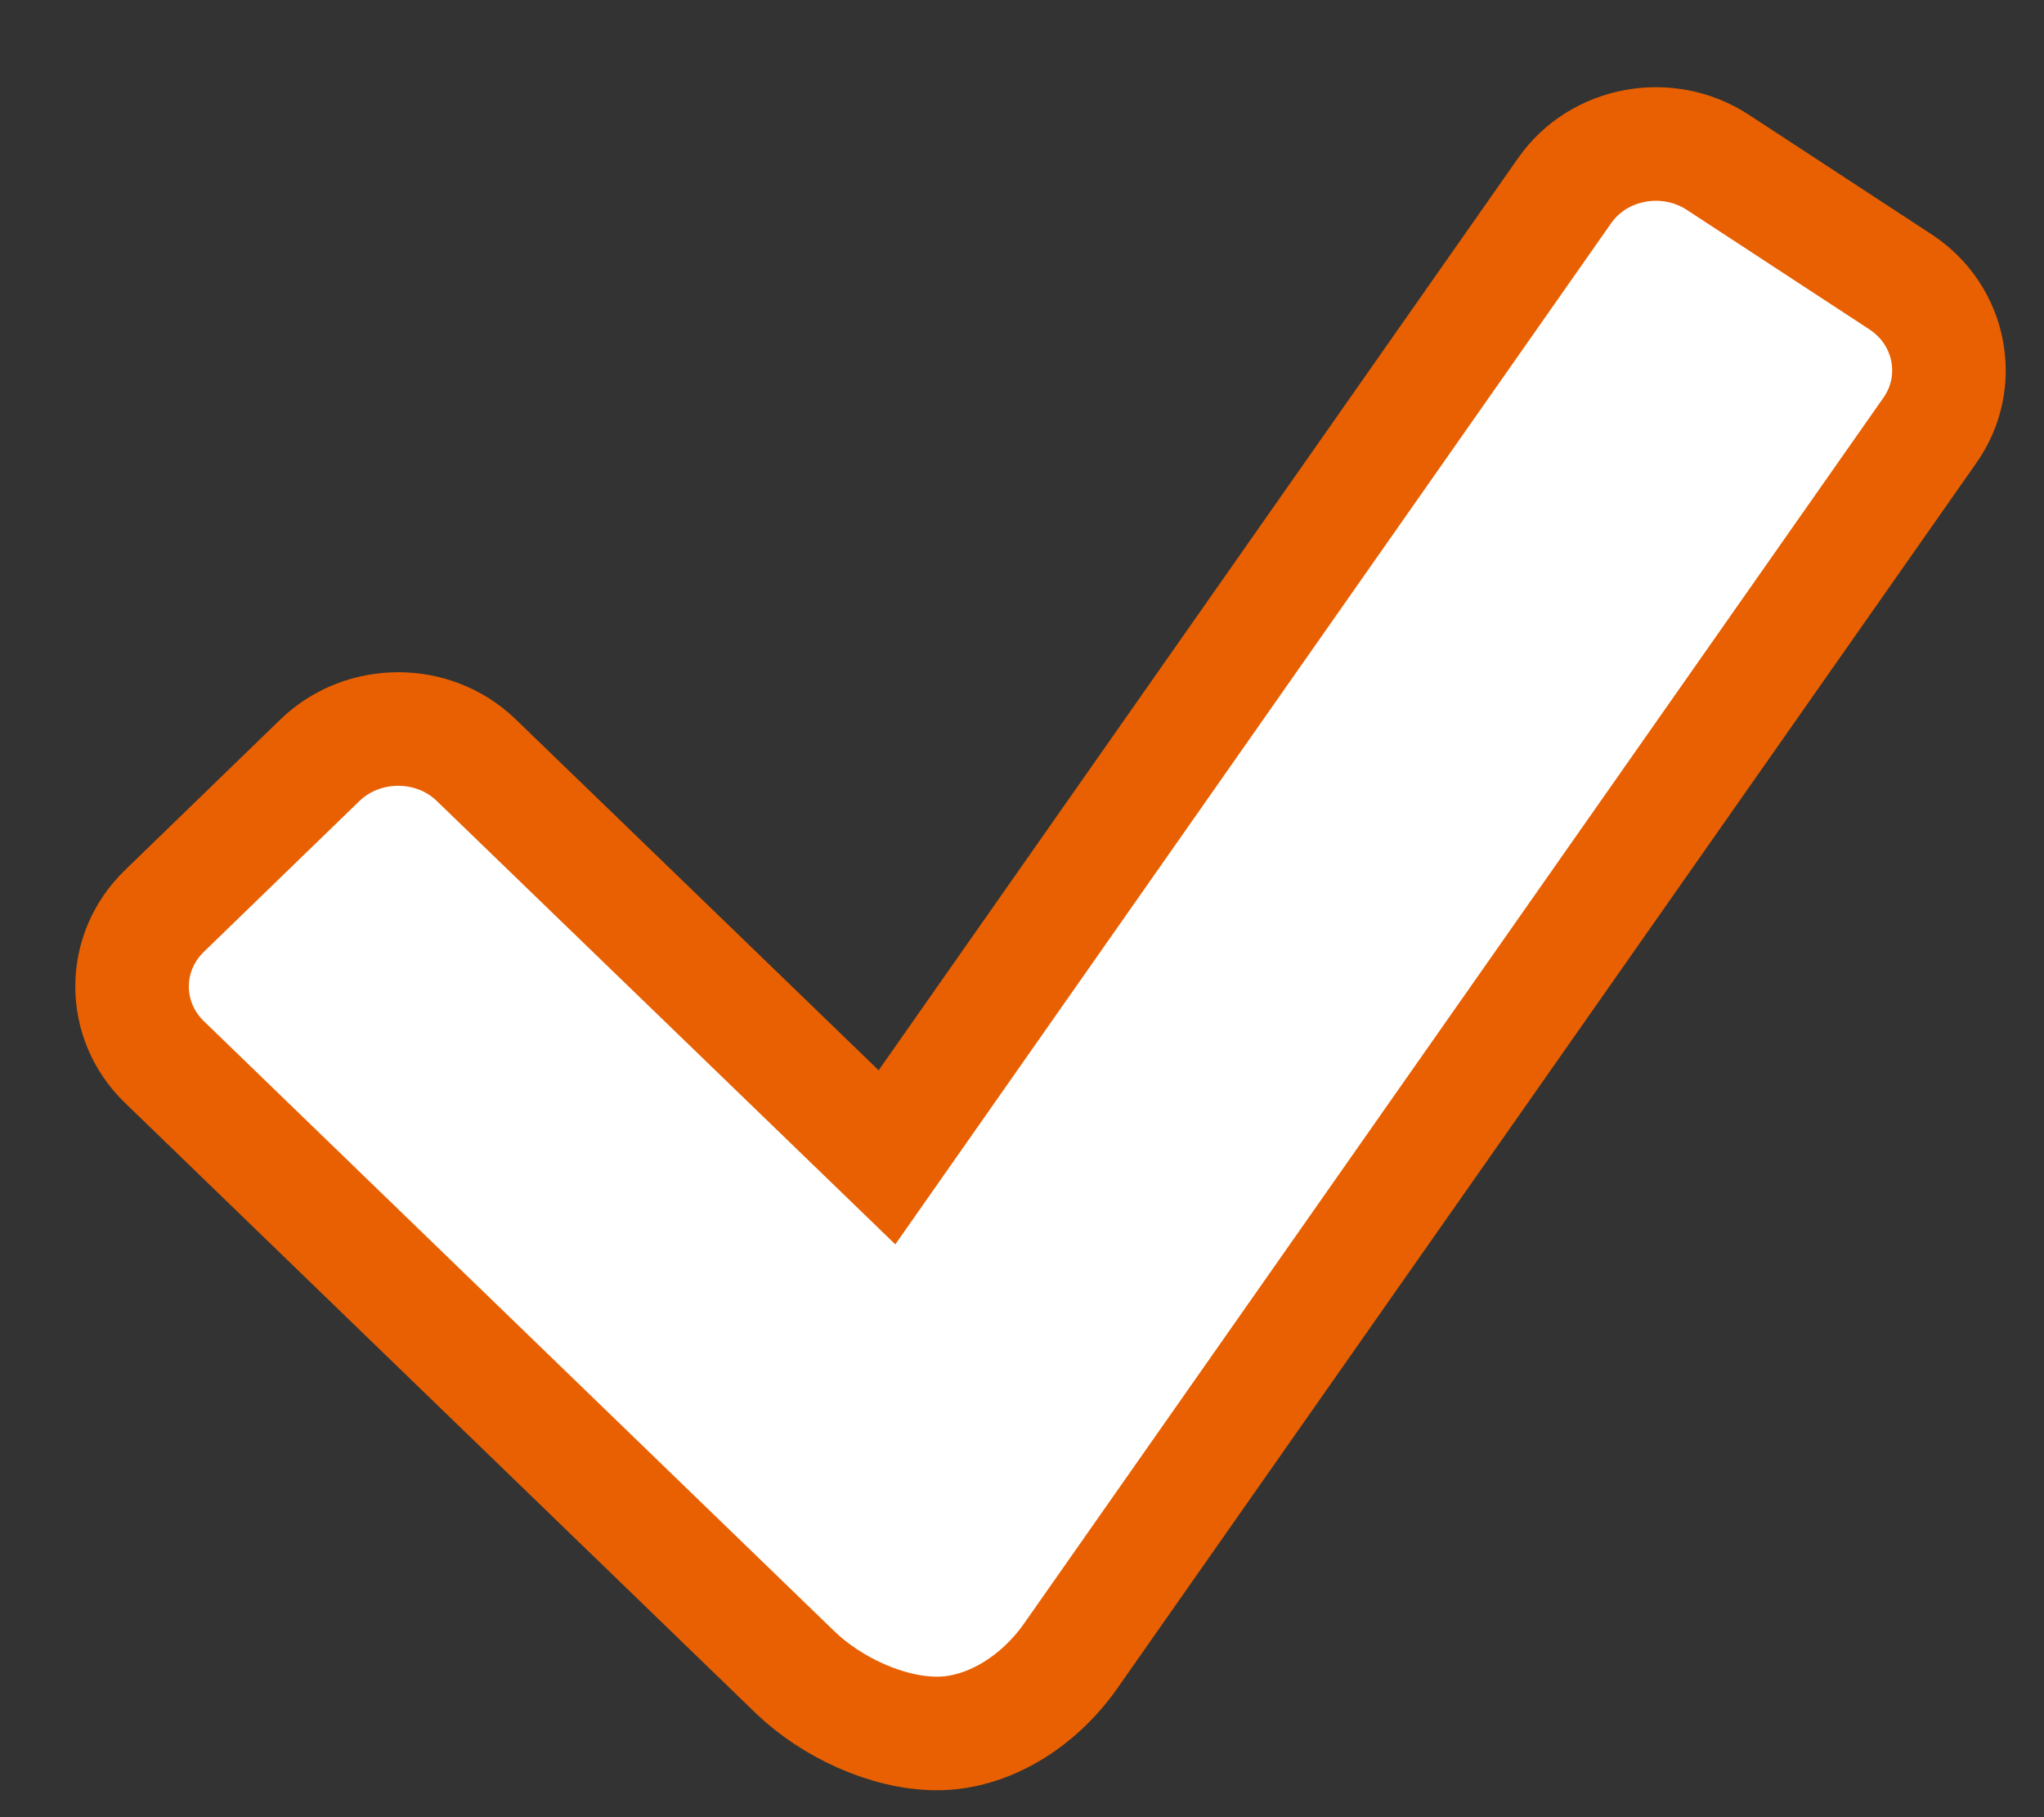 <?xml version="1.0" encoding="UTF-8"?>
<svg width="18px" height="16px" viewBox="0 0 18 16" version="1.1" xmlns="http://www.w3.org/2000/svg" xmlns:xlink="http://www.w3.org/1999/xlink">
    <rect x="0" y="0" width="18" height="16" fill="#333333" stroke="none"/>
    <!-- Generator: sketchtool 45.2 (43514) - http://www.bohemiancoding.com/sketch -->
    <title>CCD294B4-BAAA-4411-B332-B148D89A64EF</title>
    <desc>Created with sketchtool.</desc>
    <defs></defs>
    <g id="Symbols" stroke="none" stroke-width="1" fill="none" fill-rule="evenodd">
        <g id="map2color1" transform="translate(-228, -10)" fill-rule="nonzero" stroke="#E86001" fill="#FFFFFF">
            <g id="Group-6">
                <g id="002-favorite" transform="translate(229, 11)">
                    <path d="M15.996,2.788 L8.422,13.59 C8.135,13.993 7.692,14.263 7.252,14.263 C6.812,14.263 6.321,14.029 6.008,13.73 L0.448,8.351 C0.068,7.984 0.068,7.388 0.448,7.021 L1.82,5.691 C2.199,5.328 2.815,5.328 3.192,5.691 L6.811,9.19 L12.779,0.678 C13.079,0.249 13.687,0.14 14.129,0.43 L15.738,1.483 C16.181,1.774 16.296,2.361 15.996,2.788 Z" id="Shape"></path>
                </g>
            </g>
        </g>
    </g>
</svg>